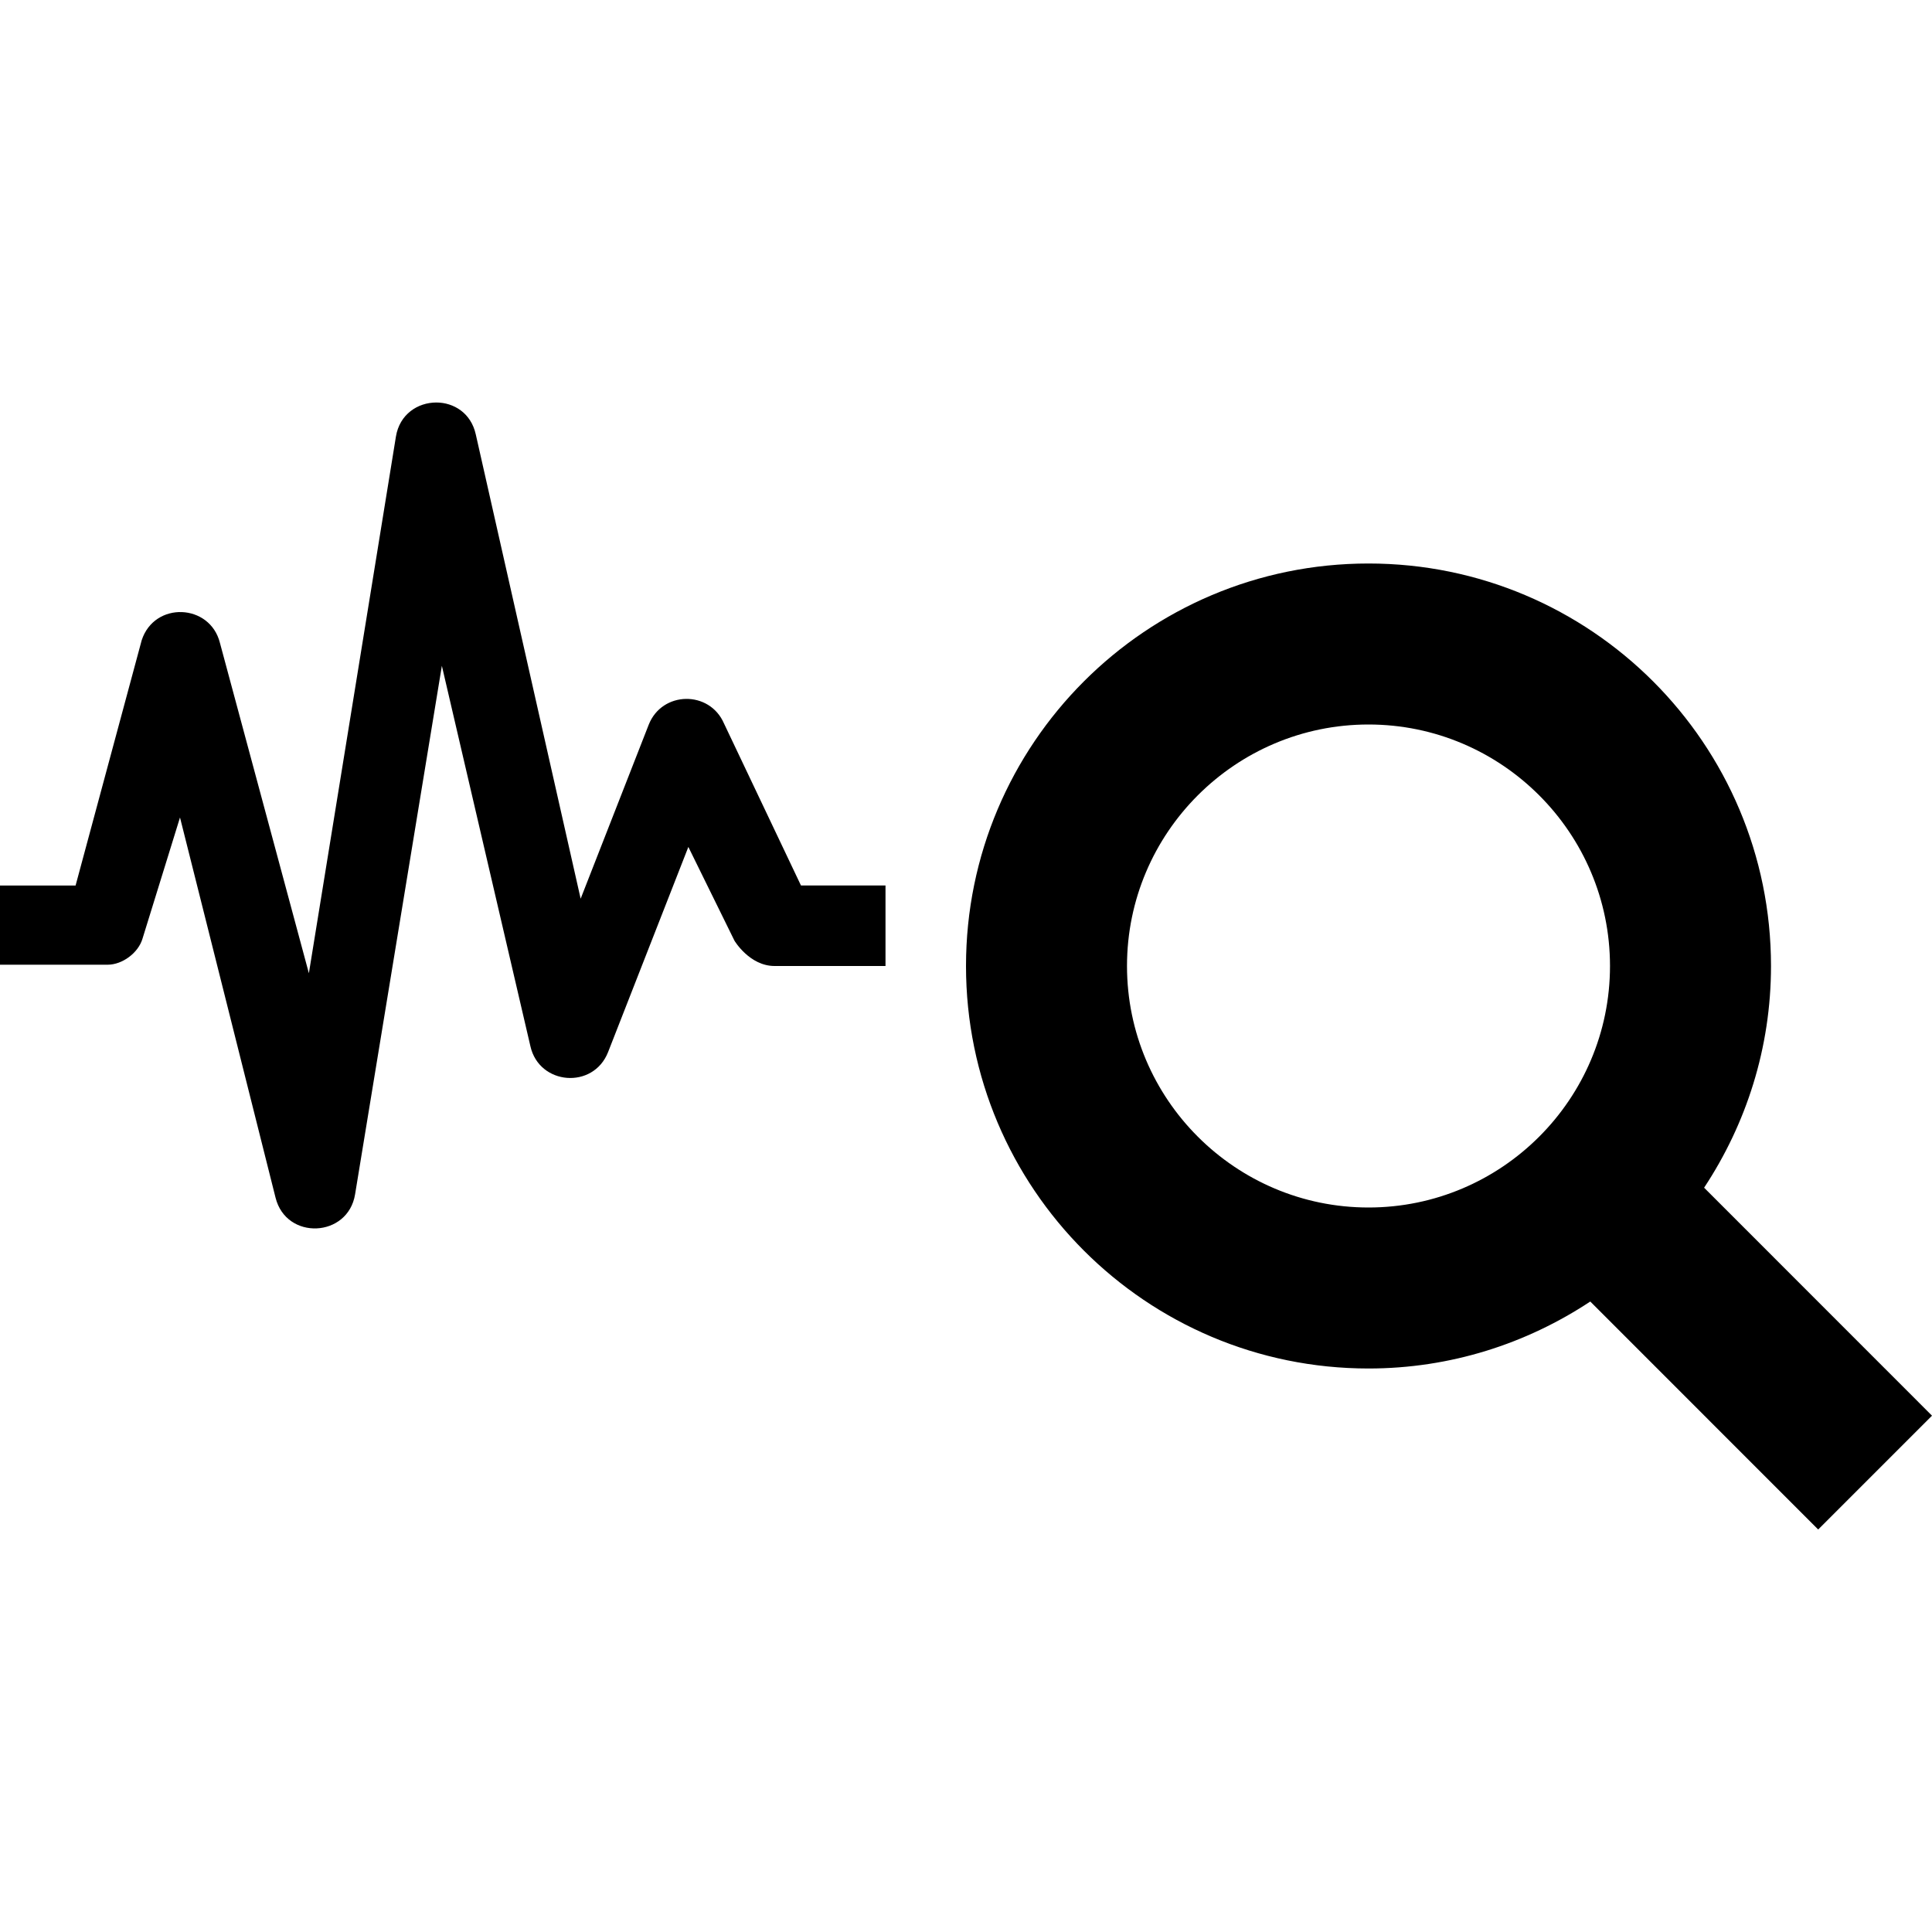 <svg xmlns="http://www.w3.org/2000/svg" width="24" height="24" viewBox="0 0 24 24">
<path d="M4.411 14.836l1.078-6.565 1.1 4.726c.109.484.782.539.965.072l.997-2.548.573 1.165s.187.314.498.314h1.378v-1h-1.05l-.956-2.012c-.179-.415-.771-.406-.936.016l-.845 2.16-1.303-5.769c-.059-.265-.275-.395-.49-.395-.229 0-.457.145-.502.425l-1.081 6.665-1.105-4.104c-.123-.49-.814-.519-.972-.032l-.821 3.046h-.939v.984h1.337c.183 0 .381-.147.433-.323l.466-1.506 1.187 4.723c.133.533.9.498.988-.042zm19.589 2.75l-2.831-2.832c.522-.79.831-1.735.831-2.754 0-2.761-2.238-5-5-5s-5 2.239-5 5 2.238 5 5 5c1.019 0 1.964-.309 2.755-.832l2.831 2.832 1.414-1.414zm-10-5.586c0-1.654 1.346-3 3-3s3 1.346 3 3-1.346 3-3 3-3-1.346-3-3z"/></svg>